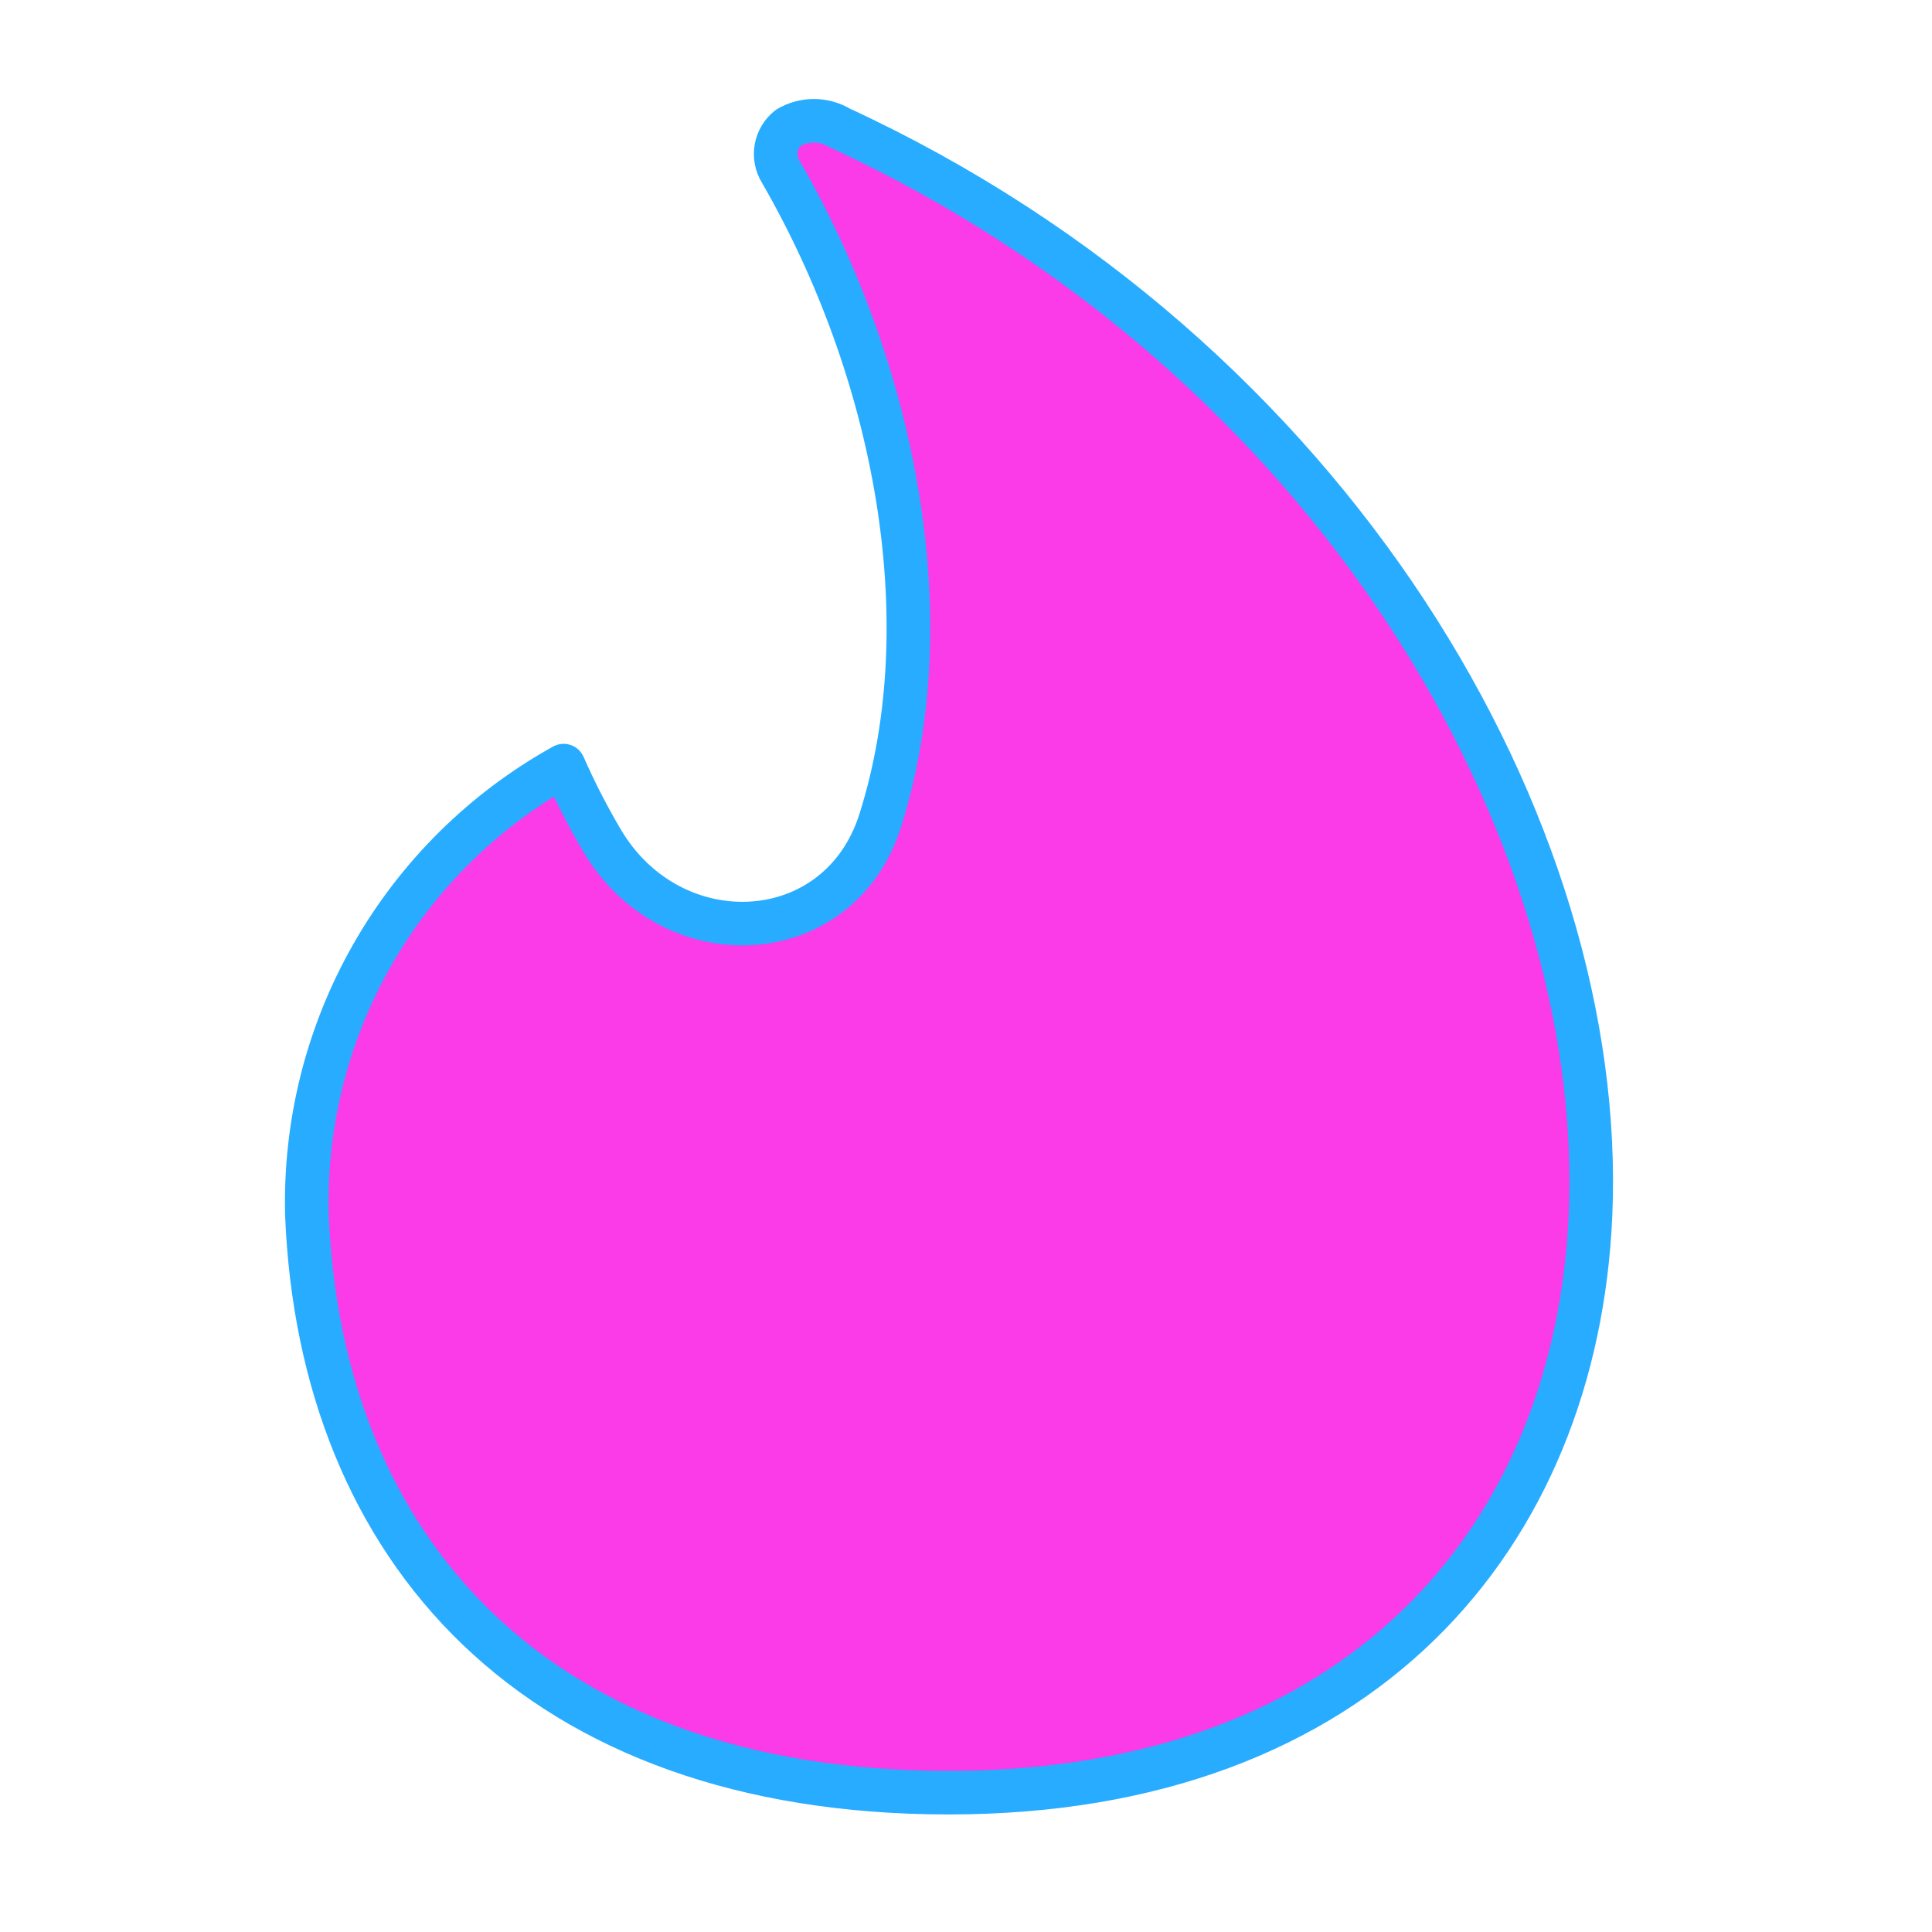 <svg width="48" height="48" viewBox="0 0 48 48" fill="none" xmlns="http://www.w3.org/2000/svg">
<path d="M20.857 3.176C20.665 3.061 20.444 3.001 20.22 3.001C19.996 3.001 19.776 3.061 19.583 3.176C19.425 3.303 19.319 3.483 19.284 3.682C19.249 3.882 19.288 4.087 19.394 4.26C22.237 9.182 23.451 15.397 21.868 20.389C20.844 23.614 16.68 23.801 14.958 20.884C14.603 20.283 14.284 19.661 14.003 19.022C12.021 20.122 10.379 21.745 9.255 23.713C8.13 25.681 7.567 27.92 7.625 30.186C7.961 38.483 13.302 44.538 23.571 44.538C33.84 44.538 39.167 38.16 39.516 30.186C39.929 20.618 33.138 8.853 20.857 3.176Z" fill="#FA3BE7"/>
<path d="M20.857 3.176C20.665 3.061 20.444 3.001 20.22 3.001C19.996 3.001 19.776 3.061 19.583 3.176C19.425 3.303 19.319 3.483 19.284 3.682C19.249 3.882 19.288 4.087 19.394 4.26C22.237 9.182 23.451 15.397 21.868 20.389C20.844 23.614 16.68 23.801 14.958 20.884C14.603 20.283 14.284 19.661 14.003 19.022C12.021 20.122 10.379 21.745 9.255 23.713C8.13 25.681 7.567 27.92 7.625 30.186C7.961 38.483 13.302 44.538 23.571 44.538C33.84 44.538 39.167 38.16 39.516 30.186C39.929 20.618 33.138 8.853 20.857 3.176Z" fill="#FA3BE7" stroke="#27ACFF" stroke-width="1.083" stroke-linecap="round" stroke-linejoin="round"/>
</svg>
